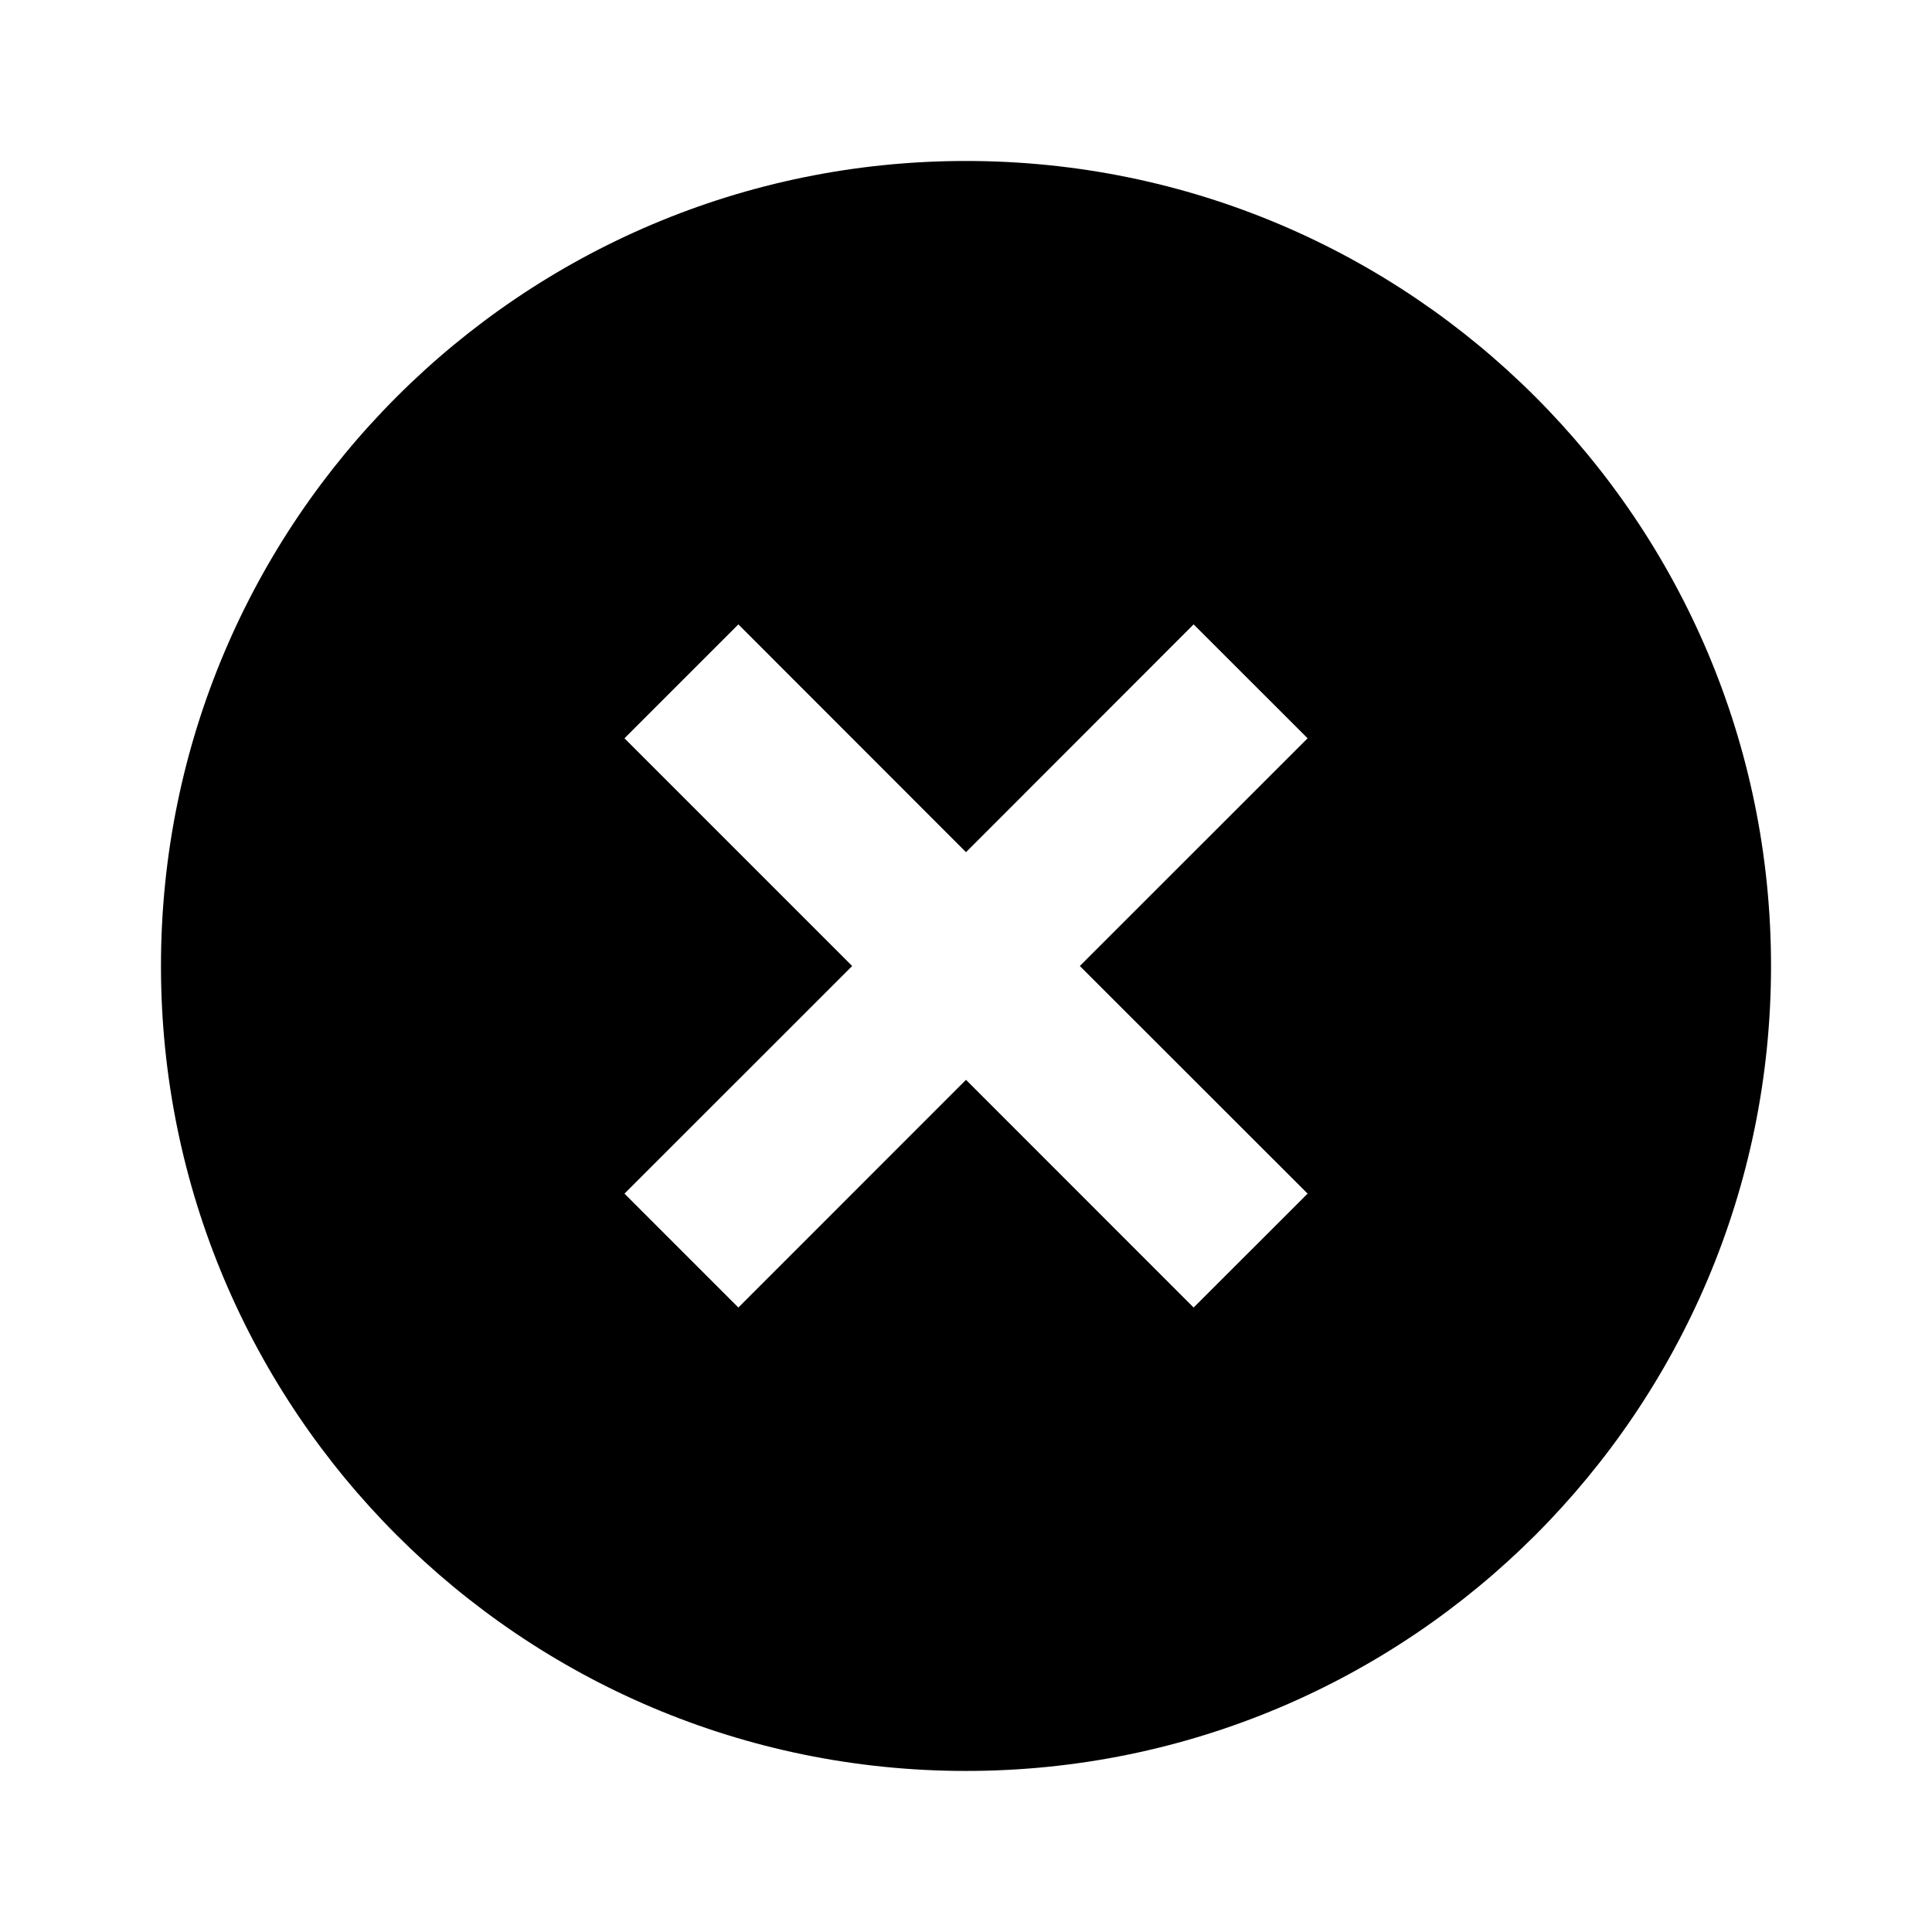 <svg width="22" height="22" viewBox="0 0 22 22" xmlns="http://www.w3.org/2000/svg">
<g clip-path="url(#clip0_1201_19838)">
<path d="M11 20.166C5.937 20.166 1.833 16.062 1.833 11C1.833 5.937 5.937 1.833 11 1.833C16.063 1.833 20.167 5.937 20.167 11C20.167 16.062 16.063 20.166 11 20.166ZM11 9.704L8.408 7.11L7.111 8.407L9.704 11L7.111 13.592L8.408 14.889L11 12.296L13.592 14.889L14.89 13.592L12.296 11L14.89 8.407L13.592 7.11L11 9.704Z"/>
</g>
<defs>
<clipPath id="clip0_1201_19838">
<rect width="22" height="22" fill="white"/>
</clipPath>
</defs>
</svg>